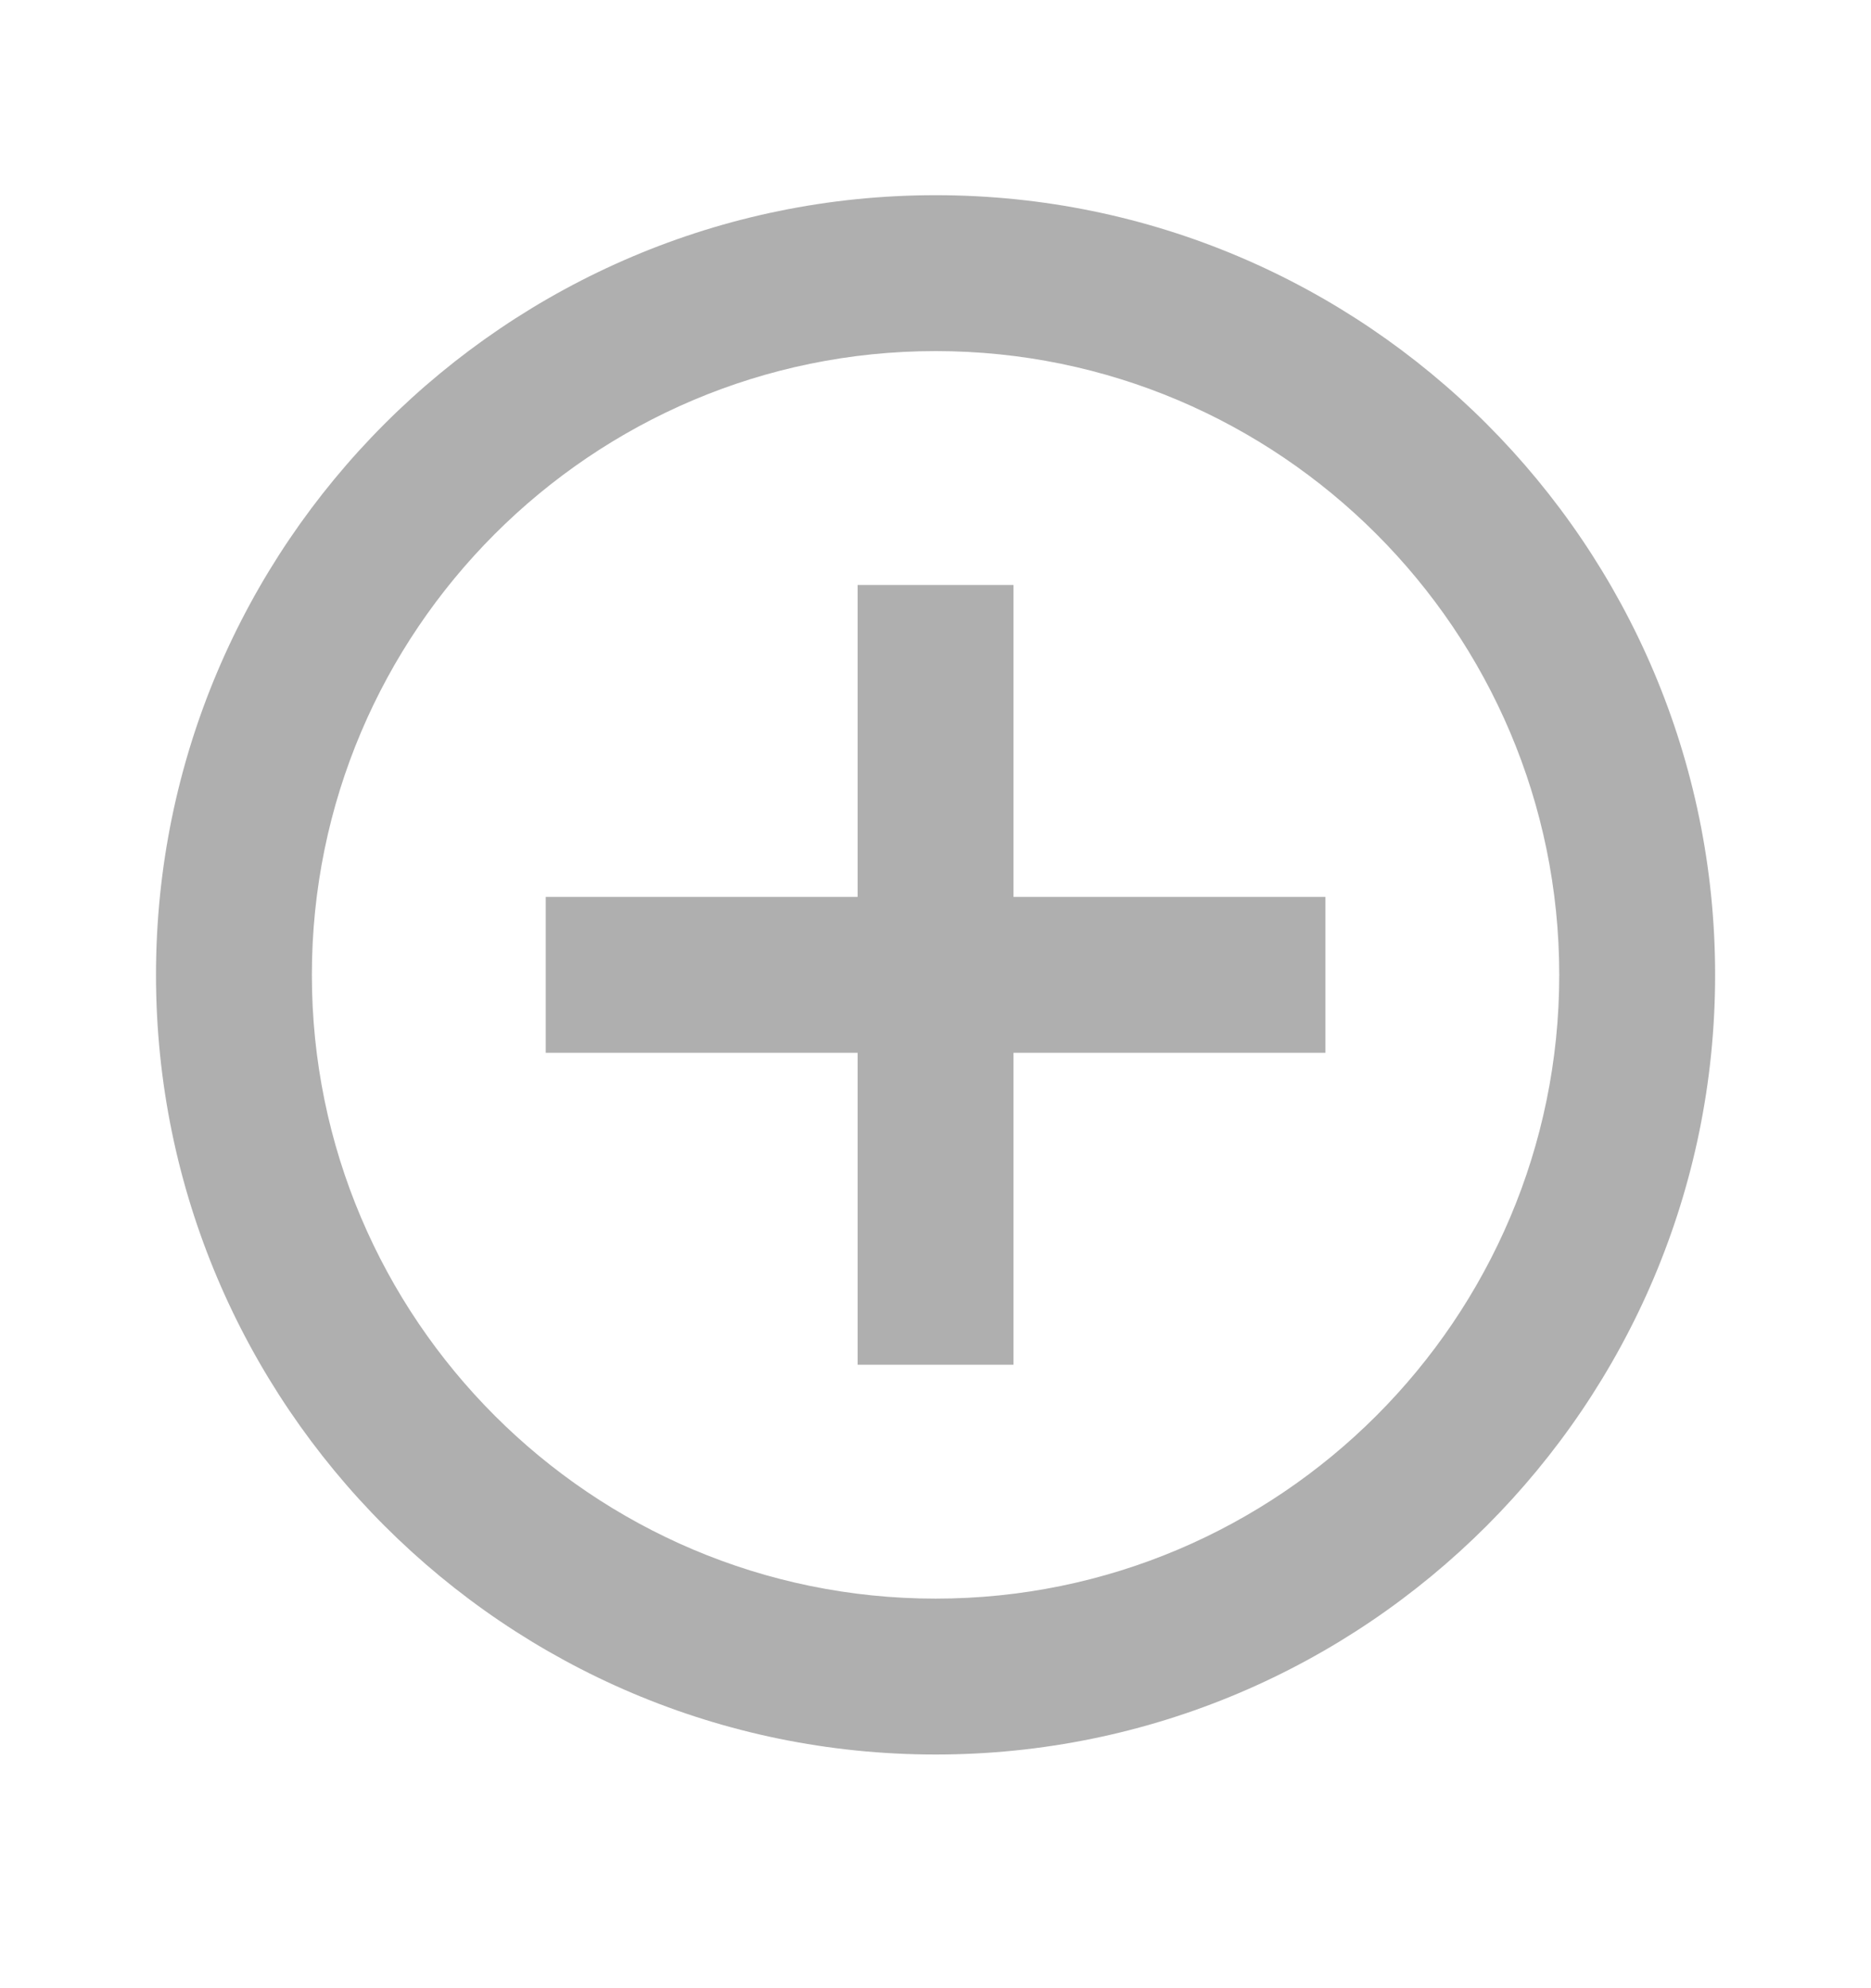 <svg width="16" height="17" viewBox="0 0 16 17" fill="none" xmlns="http://www.w3.org/2000/svg">
<path d="M8.667 5.002H7.334V7.669H4.667V9.002H7.334V11.669H8.667V9.002H11.334V7.669H8.667V5.002Z" fill="#AFAFAF"/>
<path d="M8.001 1.669C4.325 1.669 1.334 4.66 1.334 8.336C1.334 12.012 4.325 15.002 8.001 15.002C11.677 15.002 14.667 12.012 14.667 8.336C14.667 4.66 11.677 1.669 8.001 1.669ZM8.001 13.669C5.06 13.669 2.667 11.276 2.667 8.336C2.667 5.395 5.06 3.002 8.001 3.002C10.941 3.002 13.334 5.395 13.334 8.336C13.334 11.276 10.941 13.669 8.001 13.669Z" fill="#AFAFAF"/>
</svg>
